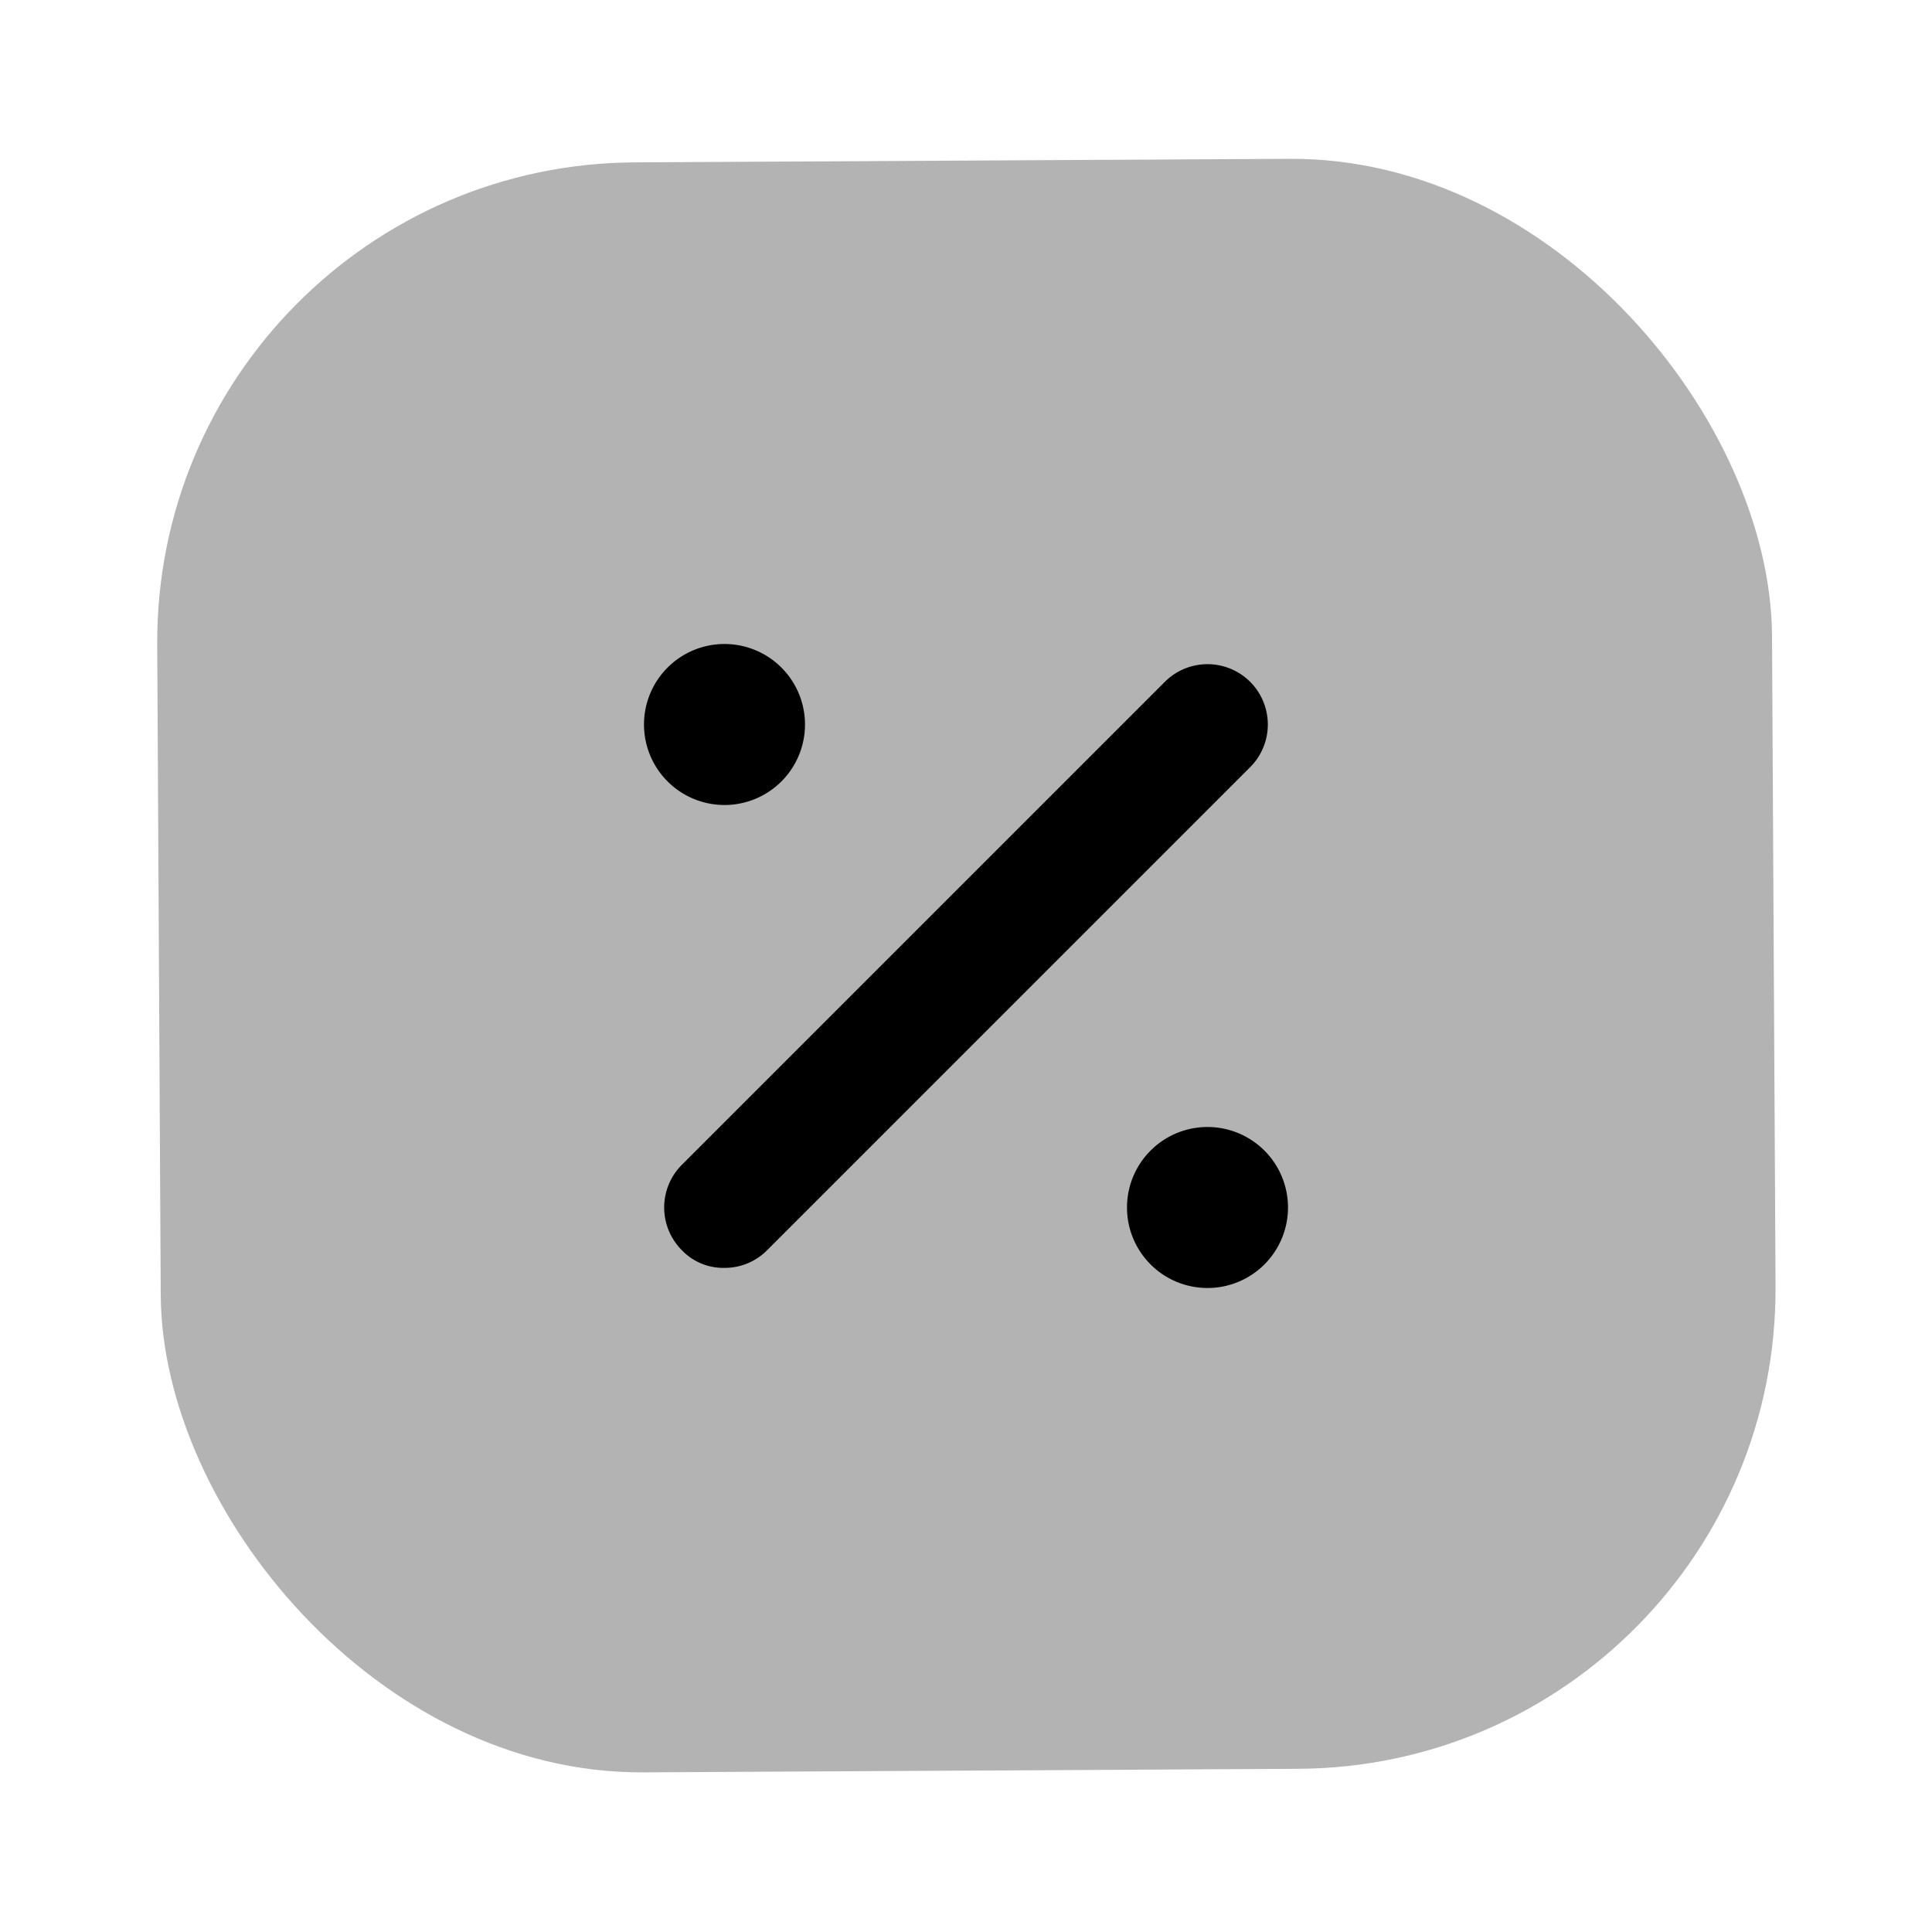 <svg xmlns="http://www.w3.org/2000/svg" viewBox="0 0 24 24"><defs><style>.cls-1{opacity:0.3;}</style></defs><g id="eCommerce"><g id="percentage"><path d="M9,15.75a.71.71,0,0,1-.53-.22.75.75,0,0,1,0-1.06l6-6a.75.75,0,0,1,1.06,0,.75.75,0,0,1,0,1.06l-6,6A.74.74,0,0,1,9,15.75ZM9,8a1,1,0,1,0,1,1A1,1,0,0,0,9,8Zm6,6a1,1,0,1,0,1,1A1,1,0,0,0,15,14Z"/><rect class="cls-1" x="1.97" y="2" width="20.06" height="20" rx="5.96" transform="translate(-0.06 0.06) rotate(-0.31)"/></g></g></svg>